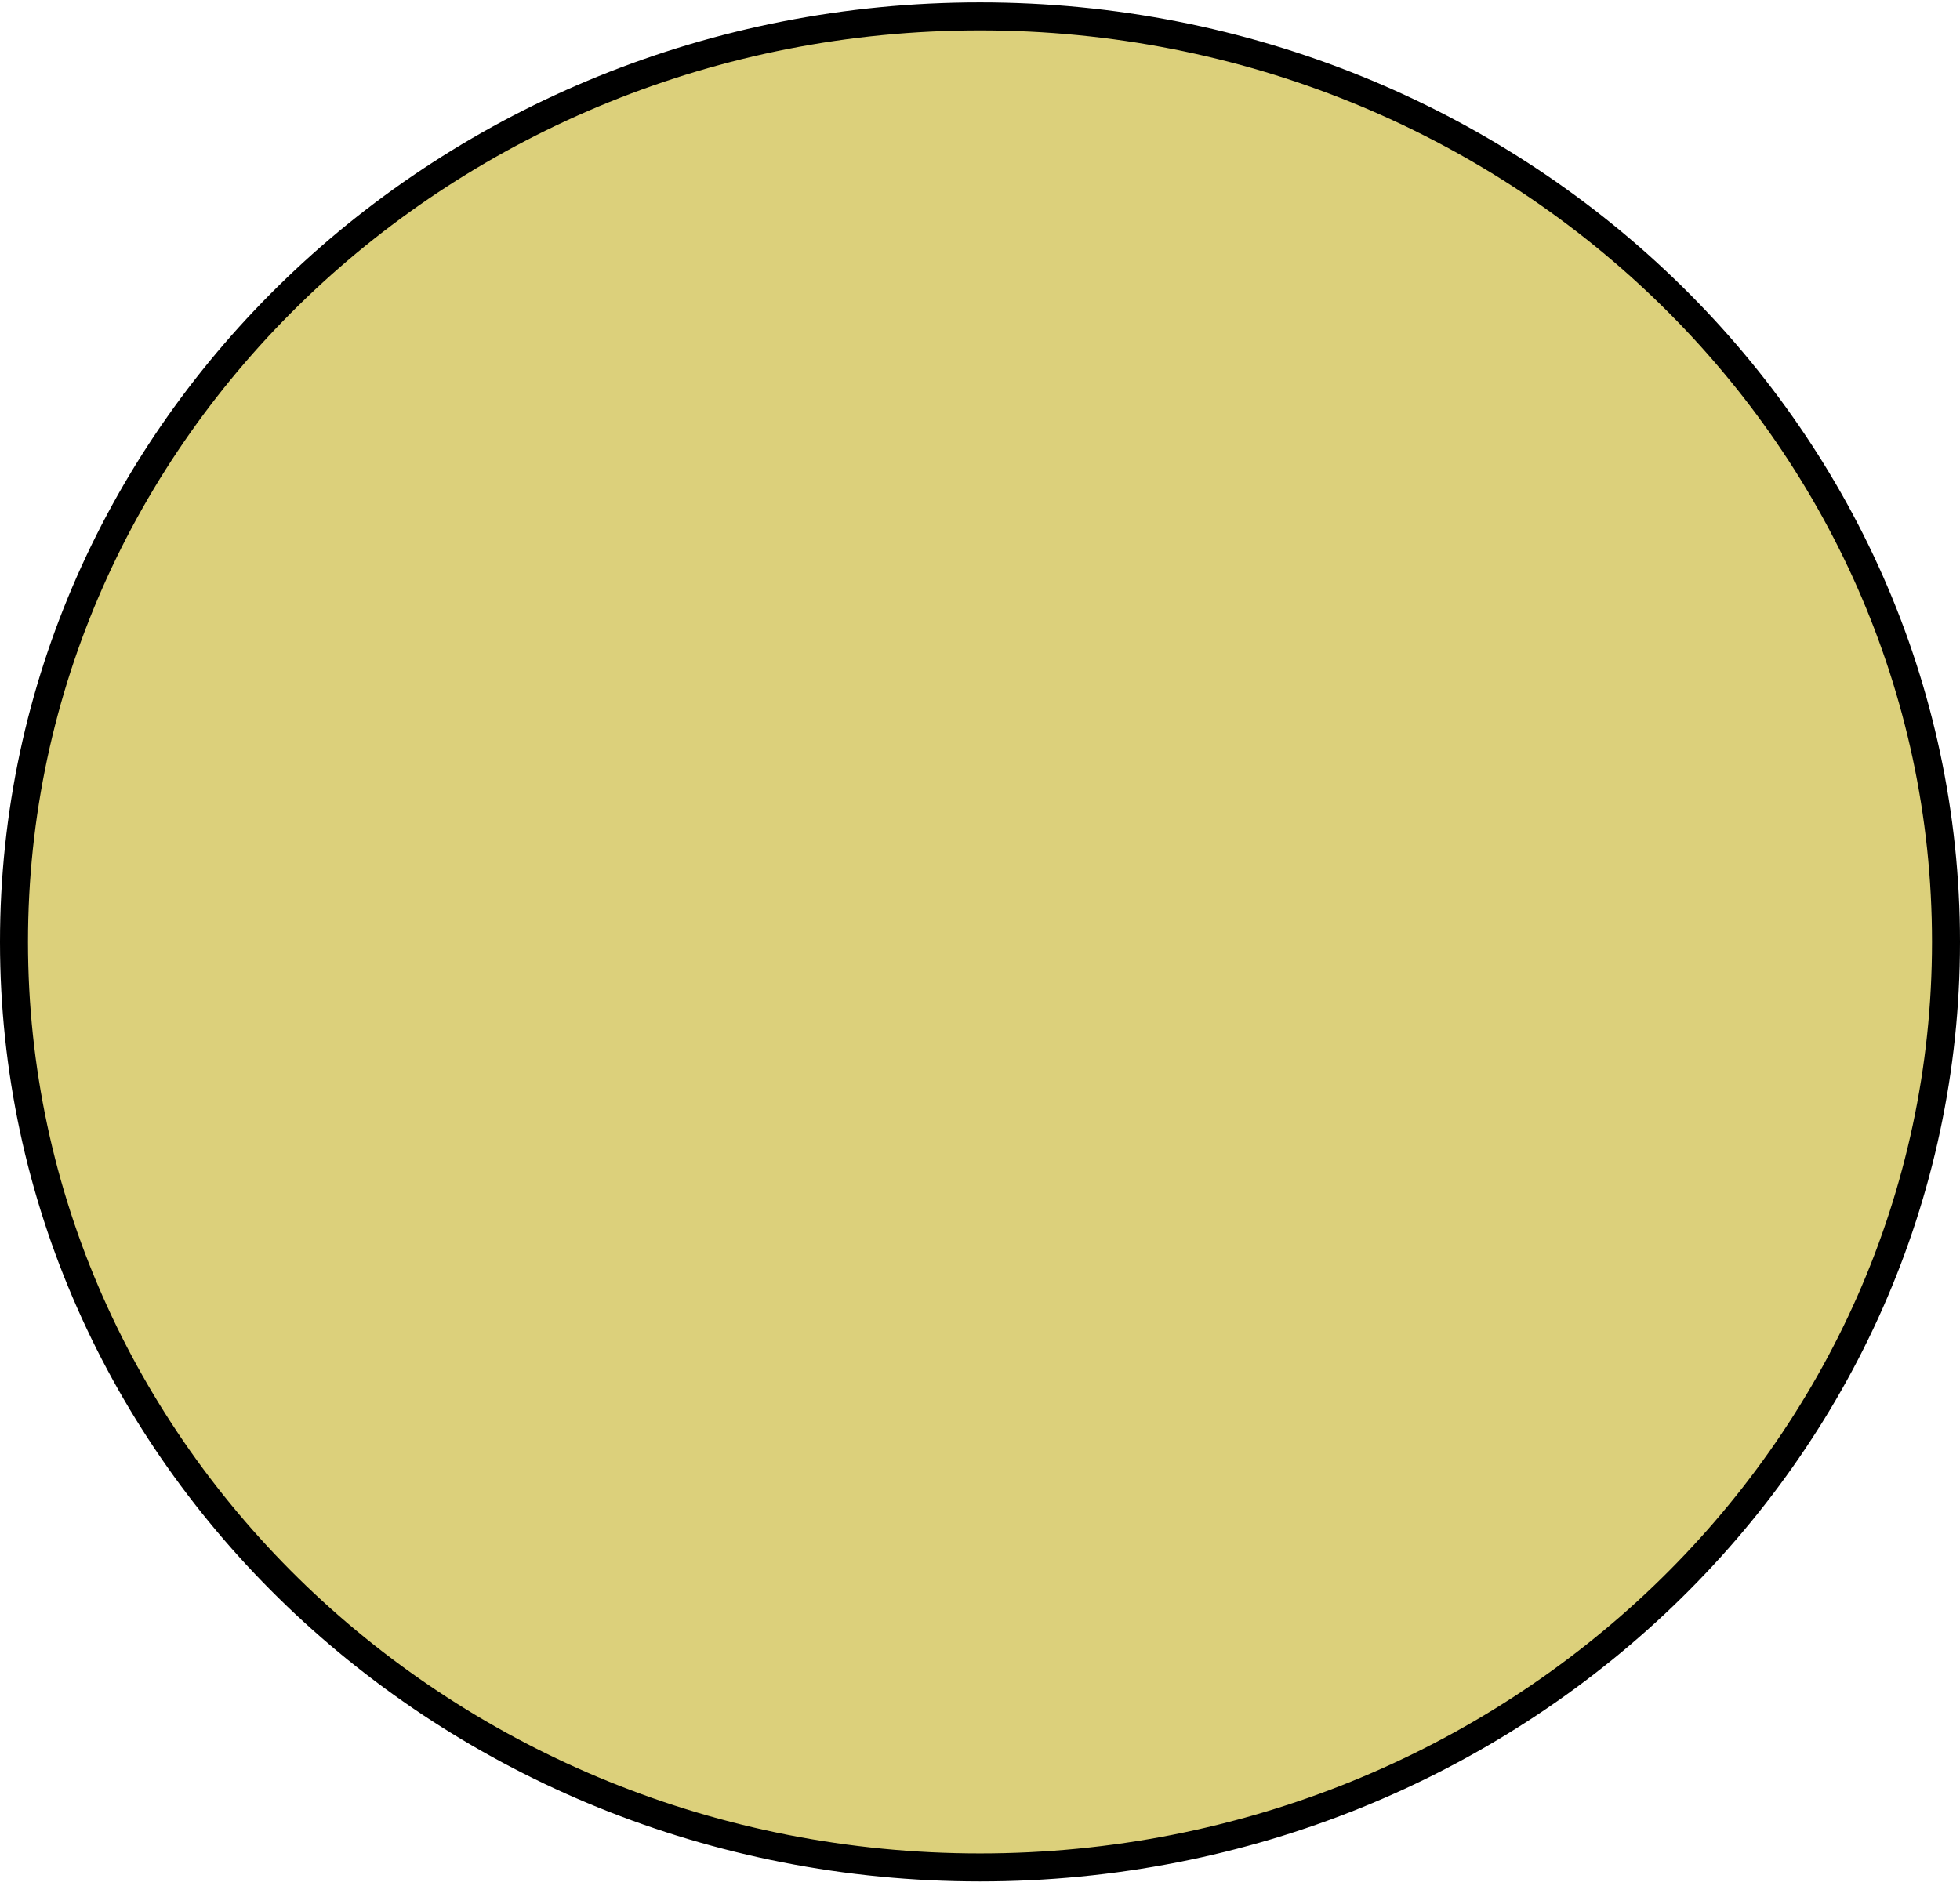 <svg width="70" height="68" viewBox="0 0 70 68" fill="none" xmlns="http://www.w3.org/2000/svg">
<path d="M69.5 33.645C69.5 51.884 54.074 66.705 35 66.705C15.926 66.705 0.5 51.884 0.5 33.645C0.5 15.407 15.926 0.586 35 0.586C54.074 0.586 69.5 15.407 69.5 33.645Z" fill="#DCD07B" stroke="black"/>
</svg>
